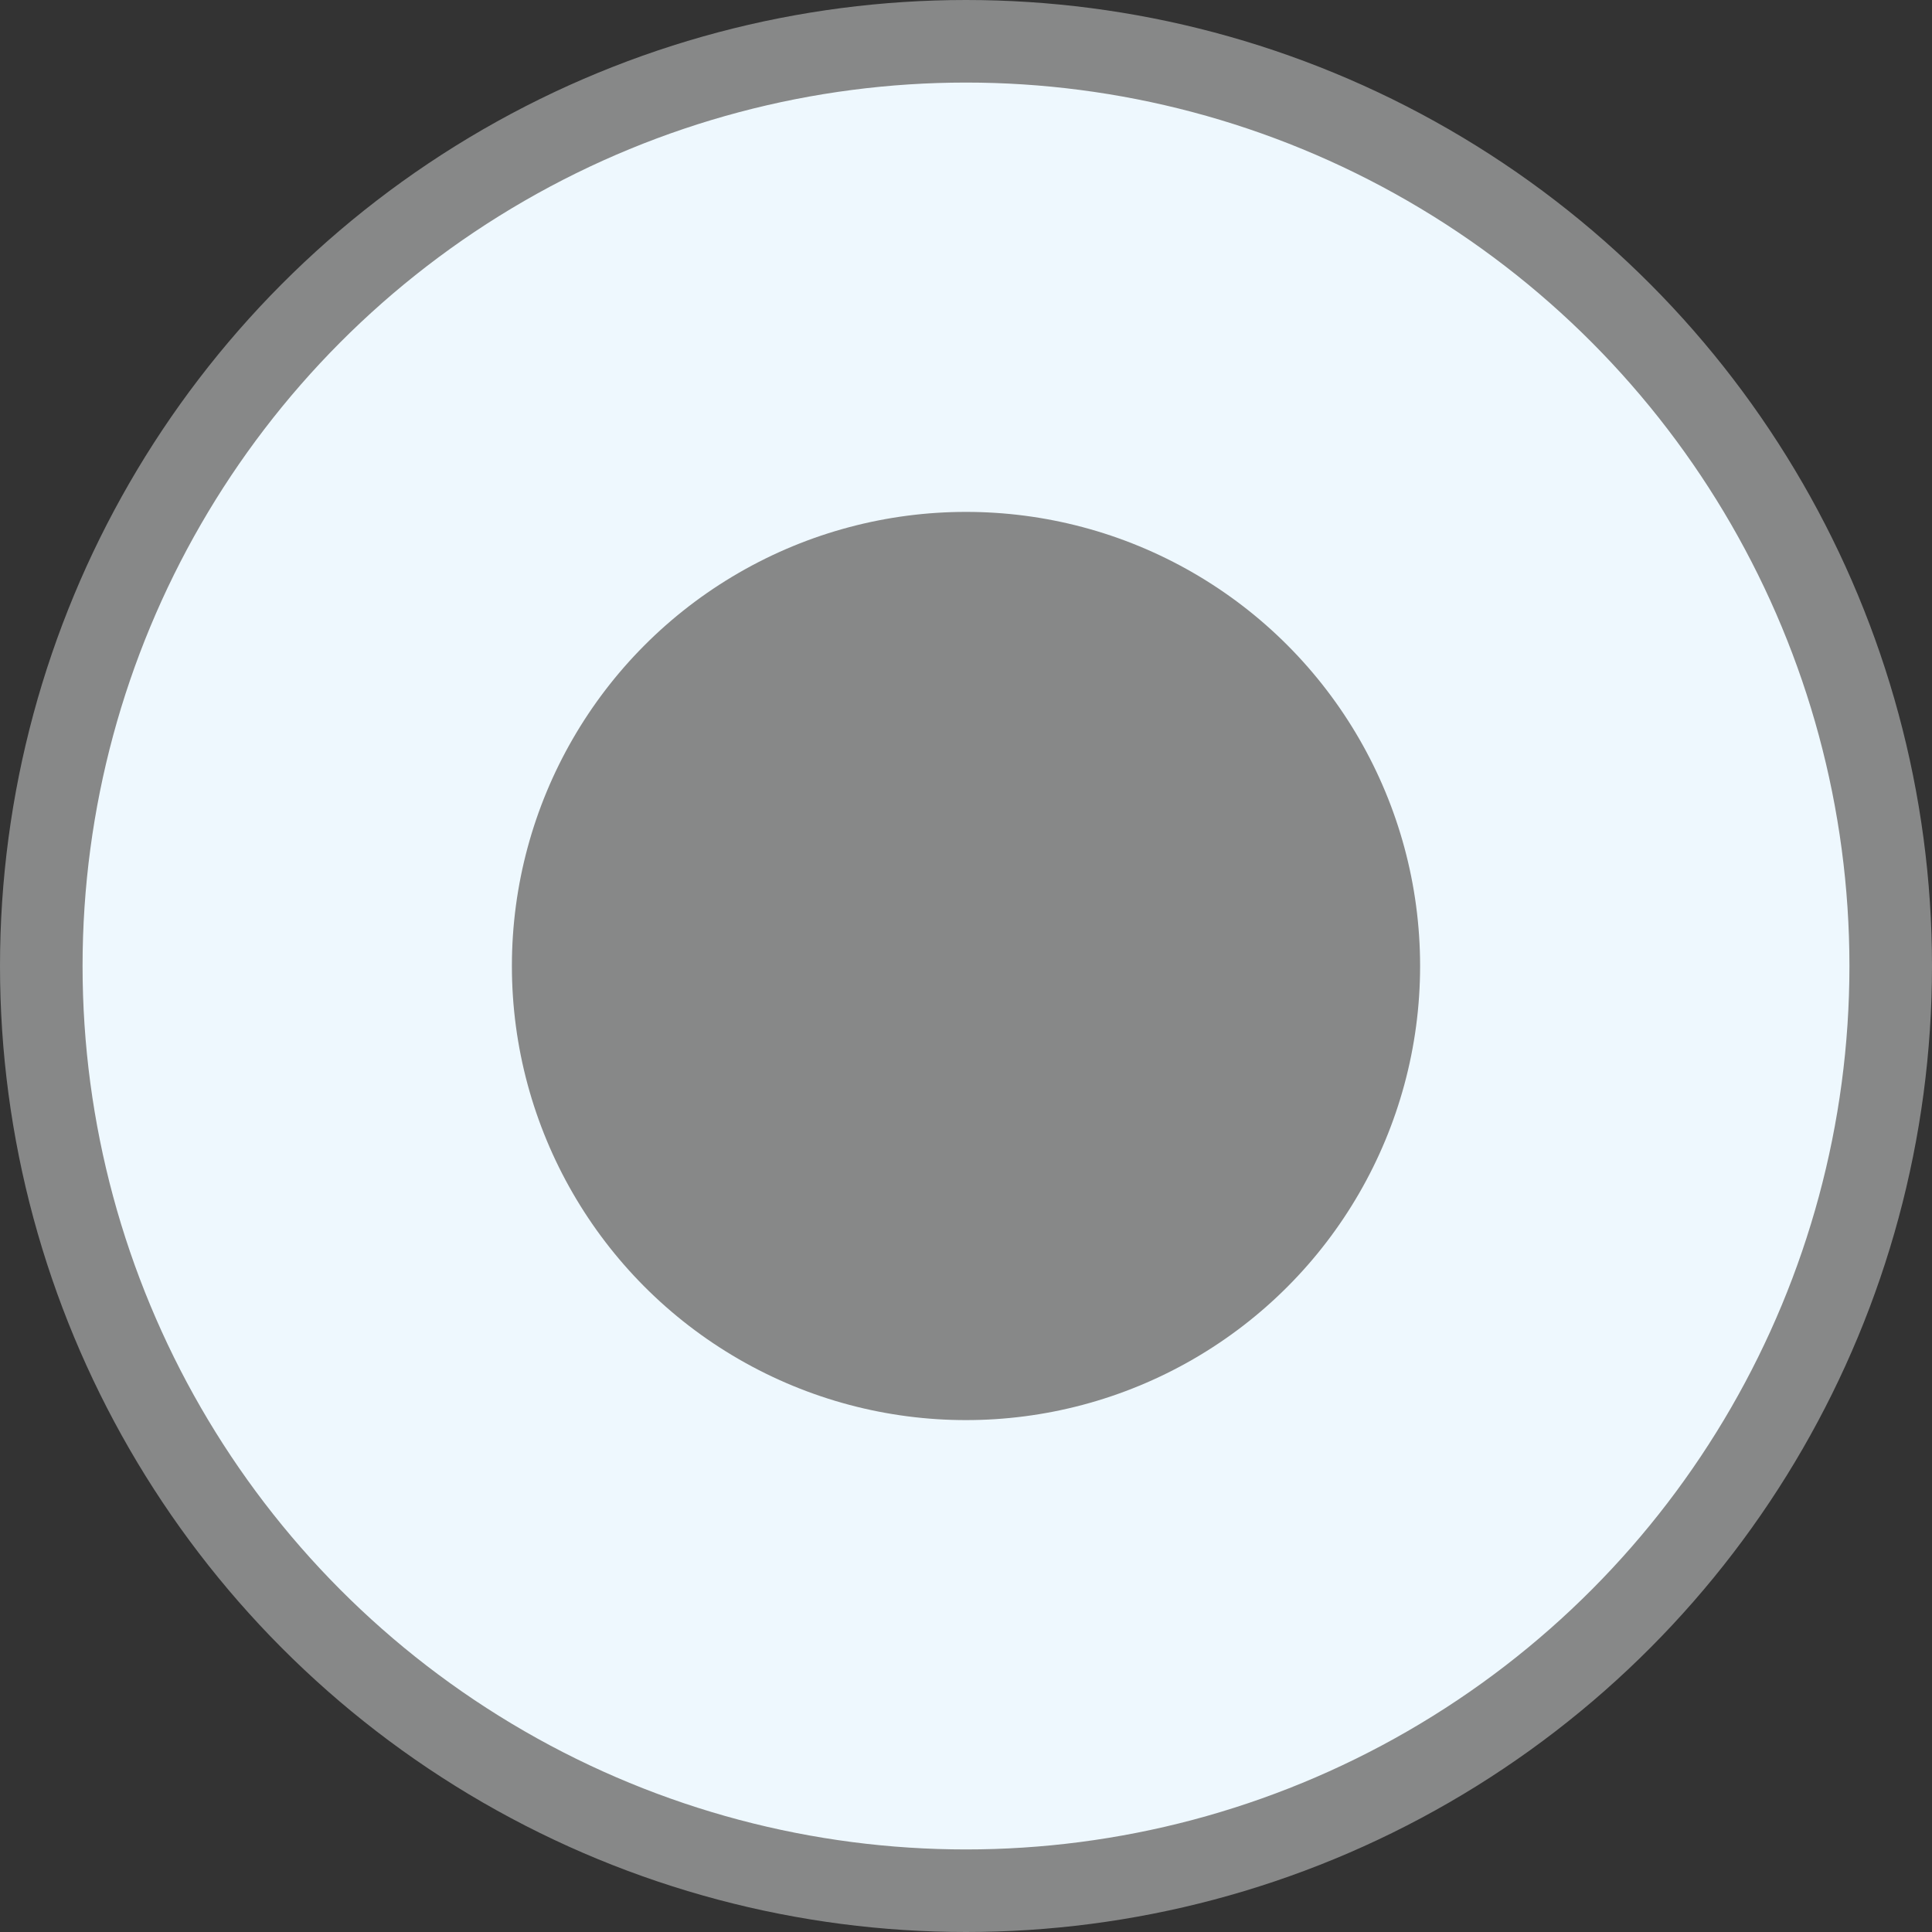 <?xml version="1.0" encoding="UTF-8" standalone="no"?>
<svg
   xmlns:dc="http://purl.org/dc/elements/1.1/"
   xmlns:cc="http://creativecommons.org/ns#"
   xmlns:rdf="http://www.w3.org/1999/02/22-rdf-syntax-ns#"
   xmlns:svg="http://www.w3.org/2000/svg"
   xmlns="http://www.w3.org/2000/svg"
   xmlns:sodipodi="http://sodipodi.sourceforge.net/DTD/sodipodi-0.dtd"
   xmlns:inkscape="http://www.inkscape.org/namespaces/inkscape"
   version="1.1"
   id="Layer_1"
   x="0px"
   y="0px"
   viewBox="0 0 23.4 23.4"
   enable-background="new 0 0 24 24"
   xml:space="preserve"
   sodipodi:docname="final_state.svg"
   width="23.4"
   height="23.4"
   inkscape:version="1.0.2-2 (e86c870879, 2021-01-15)"><rect x="0" y="0" width="23.4" height="23.4" fill="#333333" stroke="none"/><defs
   id="defs9" /><sodipodi:namedview
   pagecolor="#ffffff"
   bordercolor="#666666"
   borderopacity="1"
   objecttolerance="10"
   gridtolerance="10"
   guidetolerance="10"
   inkscape:pageopacity="0"
   inkscape:pageshadow="2"
   inkscape:window-width="1629"
   inkscape:window-height="1123"
   id="namedview7"
   showgrid="false"
   inkscape:zoom="42"
   inkscape:cx="11.7"
   inkscape:cy="7.890476"
   inkscape:window-x="0"
   inkscape:window-y="0"
   inkscape:window-maximized="0"
   inkscape:current-layer="Layer_1" />
<circle
   fill="#eef8fe"
   stroke="#878888"
   stroke-miterlimit="10"
   cx="11.7"
   cy="11.7"
   id="circle2"
   r="11.2" />
<circle
   fill="#878888"
   cx="11.7"
   cy="11.7"
   id="circle4"
   style="stroke-width:1"
   r="5.5" />
</svg>
